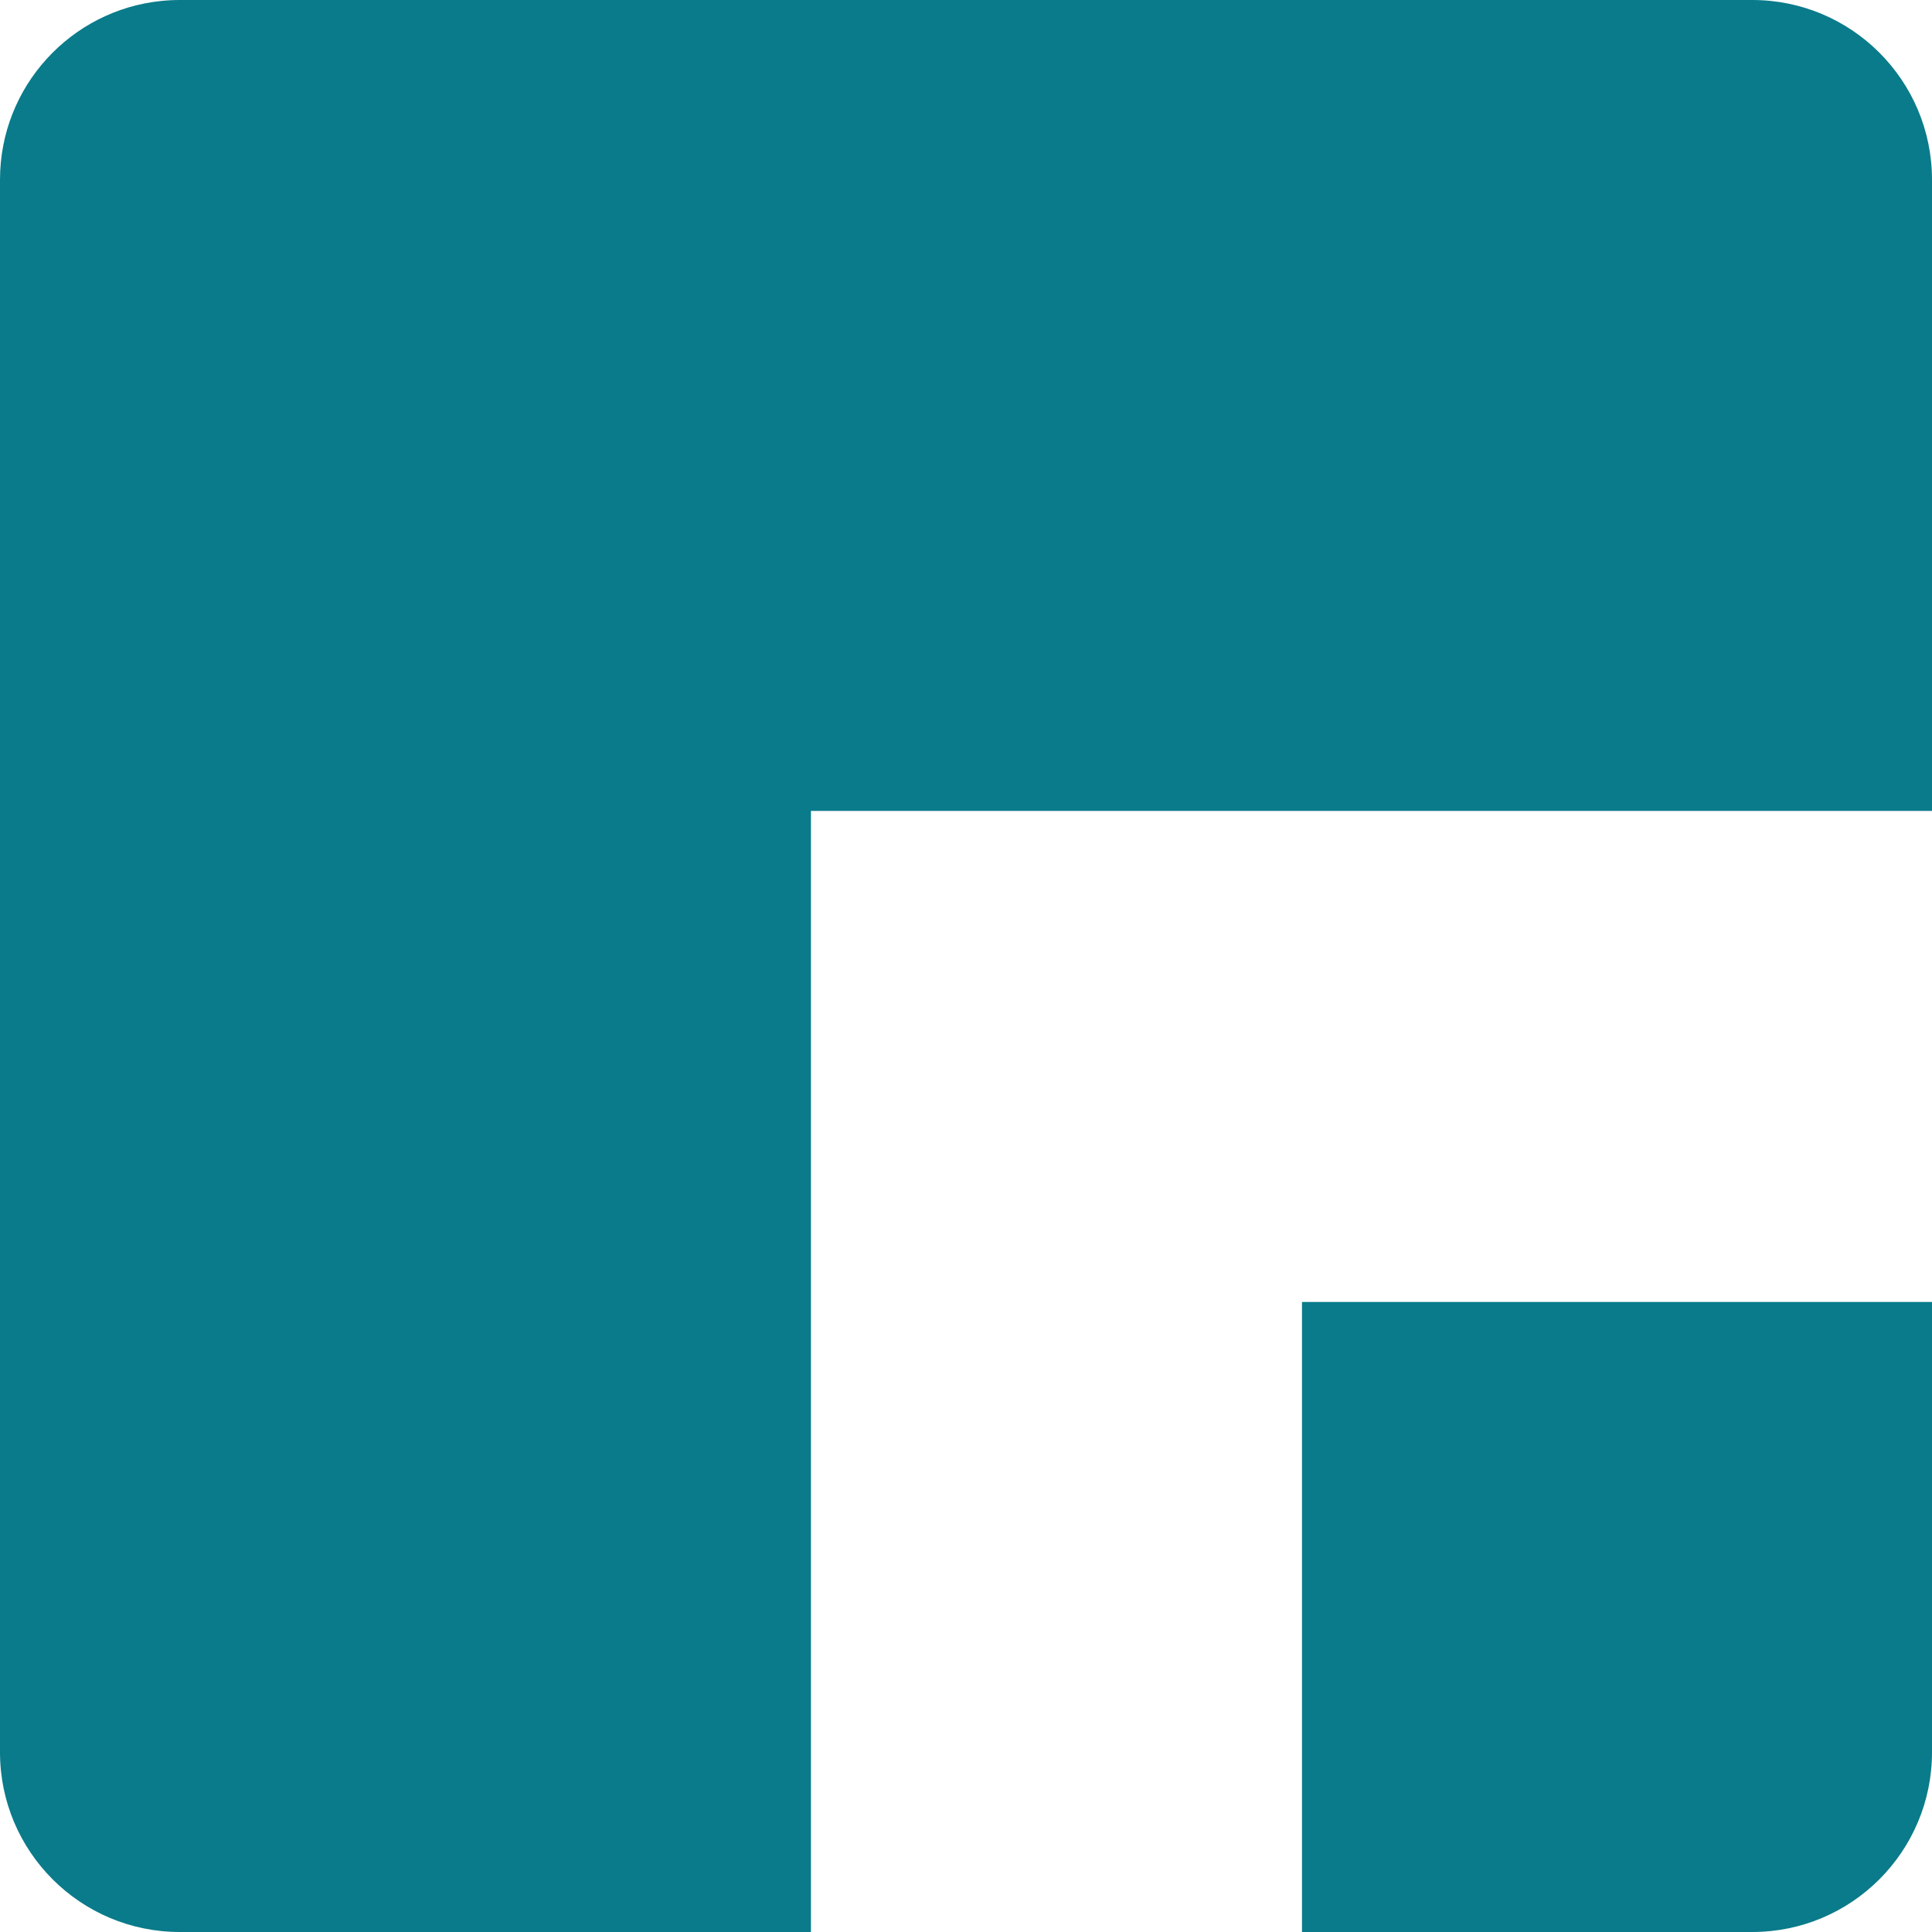 <svg width="43" height="43" viewBox="0 0 43 43" fill="none" xmlns="http://www.w3.org/2000/svg">
<path fill-rule="evenodd" clip-rule="evenodd" d="M0 4C0 1.929 1.574 0.225 3.591 0.021C3.725 0.007 3.862 0 4 0H18.049H39C41.209 0 43 1.791 43 4V18.049L18.049 18.049V43H4C1.791 43 0 41.209 0 39V18.049V4ZM28.978 28.978V43H39C41.209 43 43 41.209 43 39L43 28.978H28.978Z" fill="#0A7B8A"/>
</svg>
